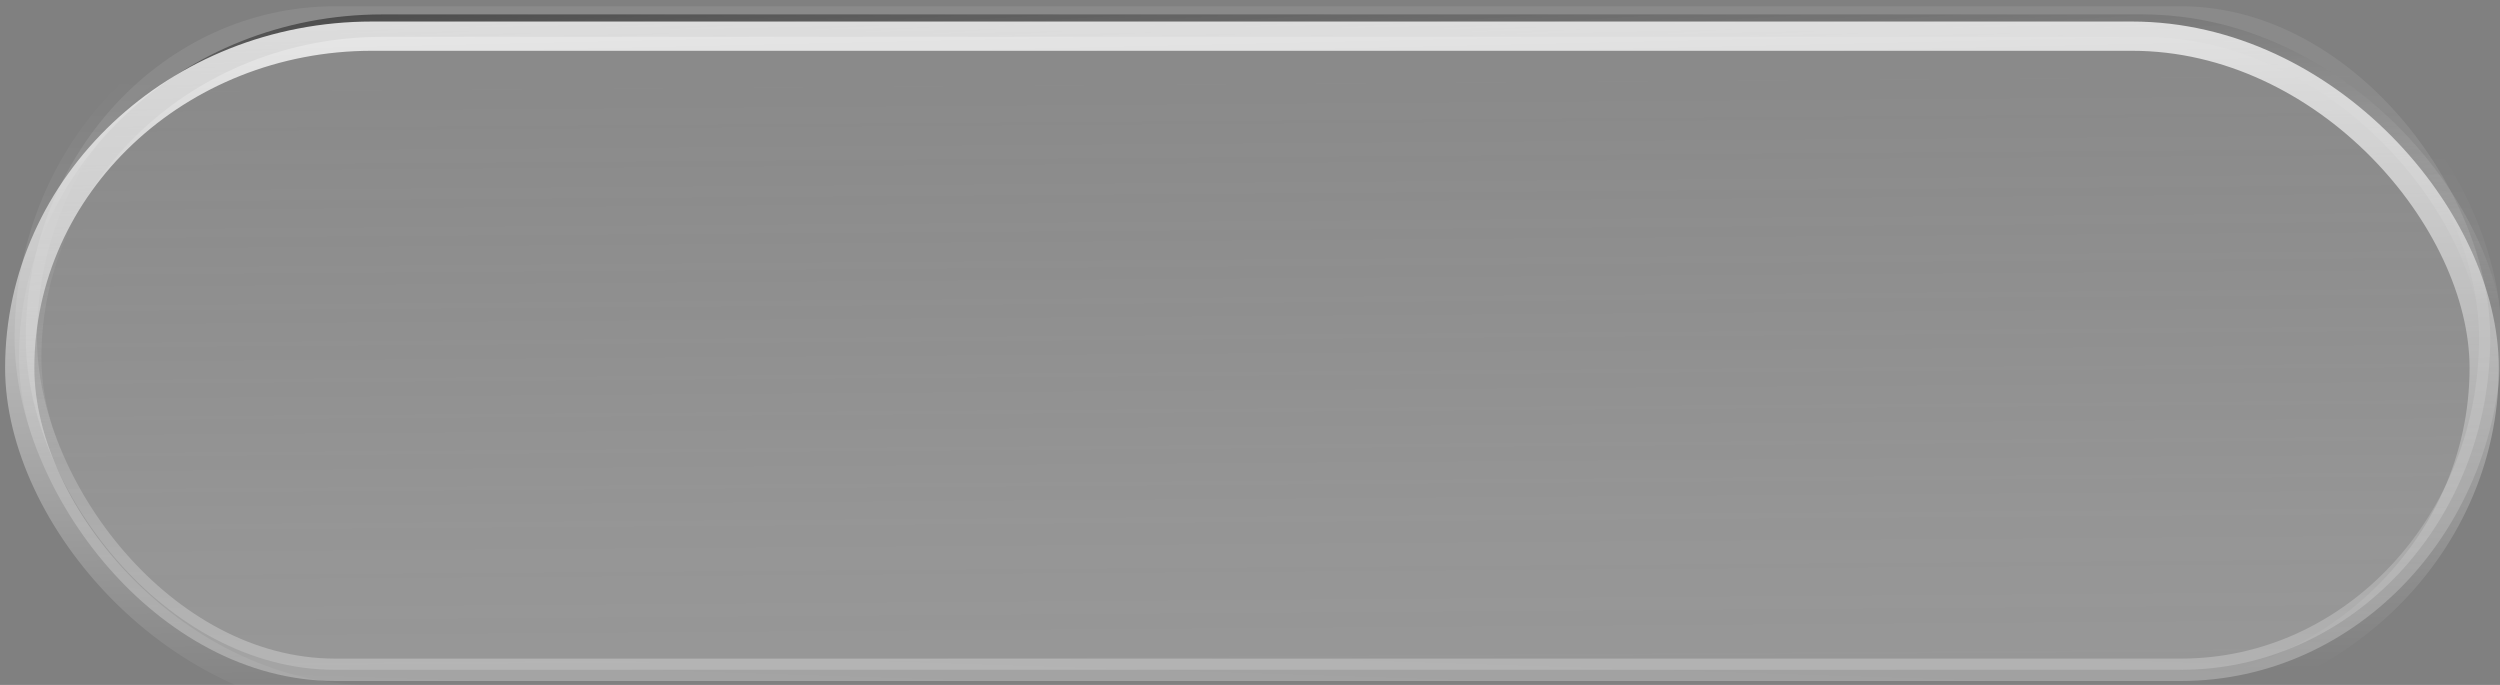 <?xml version="1.0" encoding="UTF-8" standalone="no"?>
<!-- Created with Inkscape (http://www.inkscape.org/) -->

<svg
   xmlns:dc="http://purl.org/dc/elements/1.1/"
   xmlns:cc="http://creativecommons.org/ns#"
   xmlns:rdf="http://www.w3.org/1999/02/22-rdf-syntax-ns#"
   xmlns:svg="http://www.w3.org/2000/svg"
   xmlns="http://www.w3.org/2000/svg"
   xmlns:xlink="http://www.w3.org/1999/xlink"
   xmlns:sodipodi="http://sodipodi.sourceforge.net/DTD/sodipodi-0.dtd"
   xmlns:inkscape="http://www.inkscape.org/namespaces/inkscape"
   id="svg2"
   version="1.1"
   inkscape:version="0.48.4 r9939"
   width="73"
   height="20"
   sodipodi:docname="menubar-item.svg"
   inkscape:export-filename="/home/rho/SparkleShare/not-synced/no-named-yet-gtk2/gtk-2.0/Buttons/button-default.png"
   inkscape:export-xdpi="1097"
   inkscape:export-ydpi="1097">
  <rect width="100%" height="100%" fill="#808080" stroke="none"/>
  <defs
     id="defs6">
    <linearGradient
       id="linearGradient3764">
      <stop
         style="stop-color:#dddddd;stop-opacity:0.752;"
         offset="0"
         id="stop3766" />
      <stop
         id="stop3772"
         offset="0.5"
         style="stop-color:#e4e4e4;stop-opacity:0.553;" />
      <stop
         style="stop-color:#d5d5d5;stop-opacity:0.305;"
         offset="1"
         id="stop3768" />
    </linearGradient>
    <linearGradient
       id="linearGradient3751">
      <stop
         style="stop-color:#000000;stop-opacity:1;"
         offset="0"
         id="stop3753" />
      <stop
         style="stop-color:#ffffff;stop-opacity:0;"
         offset="1"
         id="stop3755" />
    </linearGradient>
    <linearGradient
       inkscape:collect="always"
       xlink:href="#linearGradient3751-2"
       id="linearGradient3757"
       x1="43.242"
       y1="23.952"
       x2="43.756"
       y2="5.281"
       gradientUnits="userSpaceOnUse" />
    <linearGradient
       inkscape:collect="always"
       xlink:href="#linearGradient3751-2"
       id="linearGradient3757-9"
       x1="43.242"
       y1="23.952"
       x2="43.756"
       y2="5.281"
       gradientUnits="userSpaceOnUse" />
    <linearGradient
       inkscape:collect="always"
       id="linearGradient3751-2">
      <stop
         style="stop-color:#ffffff;stop-opacity:1;"
         offset="0"
         id="stop3753-6" />
      <stop
         style="stop-color:#ffffff;stop-opacity:0;"
         offset="1"
         id="stop3755-1" />
    </linearGradient>
    <linearGradient
       gradientTransform="translate(0.562,0.956)"
       y2="11.087"
       x2="36.853"
       y1="-1.308"
       x1="36.182"
       gradientUnits="userSpaceOnUse"
       id="linearGradient3774"
       xlink:href="#linearGradient3751"
       inkscape:collect="always" />
    <linearGradient
       inkscape:collect="always"
       xlink:href="#linearGradient3751-2"
       id="linearGradient3797"
       gradientUnits="userSpaceOnUse"
       x1="43.242"
       y1="23.952"
       x2="43.756"
       y2="5.281" />
    <linearGradient
       inkscape:collect="always"
       xlink:href="#linearGradient3751"
       id="linearGradient3799"
       gradientUnits="userSpaceOnUse"
       gradientTransform="translate(0.562,0.956)"
       x1="36.182"
       y1="-1.308"
       x2="36.853"
       y2="11.087" />
    <linearGradient
       inkscape:collect="always"
       xlink:href="#linearGradient3751"
       id="linearGradient2996"
       gradientUnits="userSpaceOnUse"
       gradientTransform="matrix(1.067,0,0,1.247,-2.432,-2.612)"
       x1="36.182"
       y1="-1.308"
       x2="36.853"
       y2="11.087" />
    <linearGradient
       inkscape:collect="always"
       xlink:href="#linearGradient3751-2"
       id="linearGradient2999"
       gradientUnits="userSpaceOnUse"
       x1="43.242"
       y1="23.952"
       x2="43.756"
       y2="5.281"
       gradientTransform="matrix(1.067,0,0,1.247,-2.561,-3.177)" />
    <linearGradient
       inkscape:collect="always"
       xlink:href="#linearGradient3764"
       id="linearGradient3770"
       x1="33.688"
       y1="27.913"
       x2="33.504"
       y2="2.025"
       gradientUnits="userSpaceOnUse"
       gradientTransform="translate(0.471,0.157)" />
    <linearGradient
       inkscape:collect="always"
       xlink:href="#linearGradient3751-1"
       id="linearGradient2996-1"
       gradientUnits="userSpaceOnUse"
       gradientTransform="matrix(1.067,0,0,1.247,-2.589,-2.141)"
       x1="36.182"
       y1="-1.308"
       x2="36.853"
       y2="11.087" />
    <linearGradient
       id="linearGradient3751-1">
      <stop
         style="stop-color:#000000;stop-opacity:1;"
         offset="0"
         id="stop3753-4" />
      <stop
         style="stop-color:#ffffff;stop-opacity:0;"
         offset="1"
         id="stop3755-4" />
    </linearGradient>
    <linearGradient
       y2="18.13"
       x2="36.559"
       y1="-1.308"
       x1="36.182"
       gradientTransform="matrix(1.067,0,0,1.247,-2.739,-2.303)"
       gradientUnits="userSpaceOnUse"
       id="linearGradient3789"
       xlink:href="#linearGradient3751-2"
       inkscape:collect="always" />
  </defs>
  <sodipodi:namedview
     pagecolor="#ffffff"
     bordercolor="#666666"
     borderopacity="1"
     objecttolerance="10"
     gridtolerance="10"
     guidetolerance="10"
     inkscape:pageopacity="0"
     inkscape:pageshadow="2"
     inkscape:window-width="1366"
     inkscape:window-height="711"
     id="namedview4"
     showgrid="false"
     inkscape:zoom="6.3736475"
     inkscape:cx="29.209568"
     inkscape:cy="12.176109"
     inkscape:window-x="0"
     inkscape:window-y="23"
     inkscape:window-maximized="1"
     inkscape:current-layer="svg2" />
  <rect
     style="fill:url(#linearGradient3770);fill-opacity:1;stroke:url(#linearGradient2999);stroke-width:0.654;stroke-linecap:round;stroke-linejoin:round;stroke-miterlimit:4;stroke-opacity:1;stroke-dasharray:none;opacity:0.385"
     id="rect2987"
     width="71.962"
     height="19.375"
     x="0.753"
     y="0.183"
     rx="9.03"
     ry="9.687" />
  <rect
     style="opacity:0.868;fill:none;stroke:url(#linearGradient2996);stroke-width:0.654;stroke-linecap:round;stroke-linejoin:round;stroke-miterlimit:4;stroke-opacity:1;stroke-dasharray:none"
     id="rect2987-1"
     width="71.962"
     height="19.375"
     x="0.882"
     y="0.748"
     rx="10.285"
     ry="9.687" />
  <rect
     style="opacity:0.962;fill:none;stroke:url(#linearGradient3789);stroke-width:0.854;stroke-linecap:round;stroke-linejoin:round;stroke-miterlimit:4;stroke-opacity:1;stroke-dasharray:none"
     id="rect2987-1-2"
     width="71.962"
     height="19.375"
     x="0.576"
     y="1.056"
     rx="10.285"
     ry="9.687" />
</svg>
